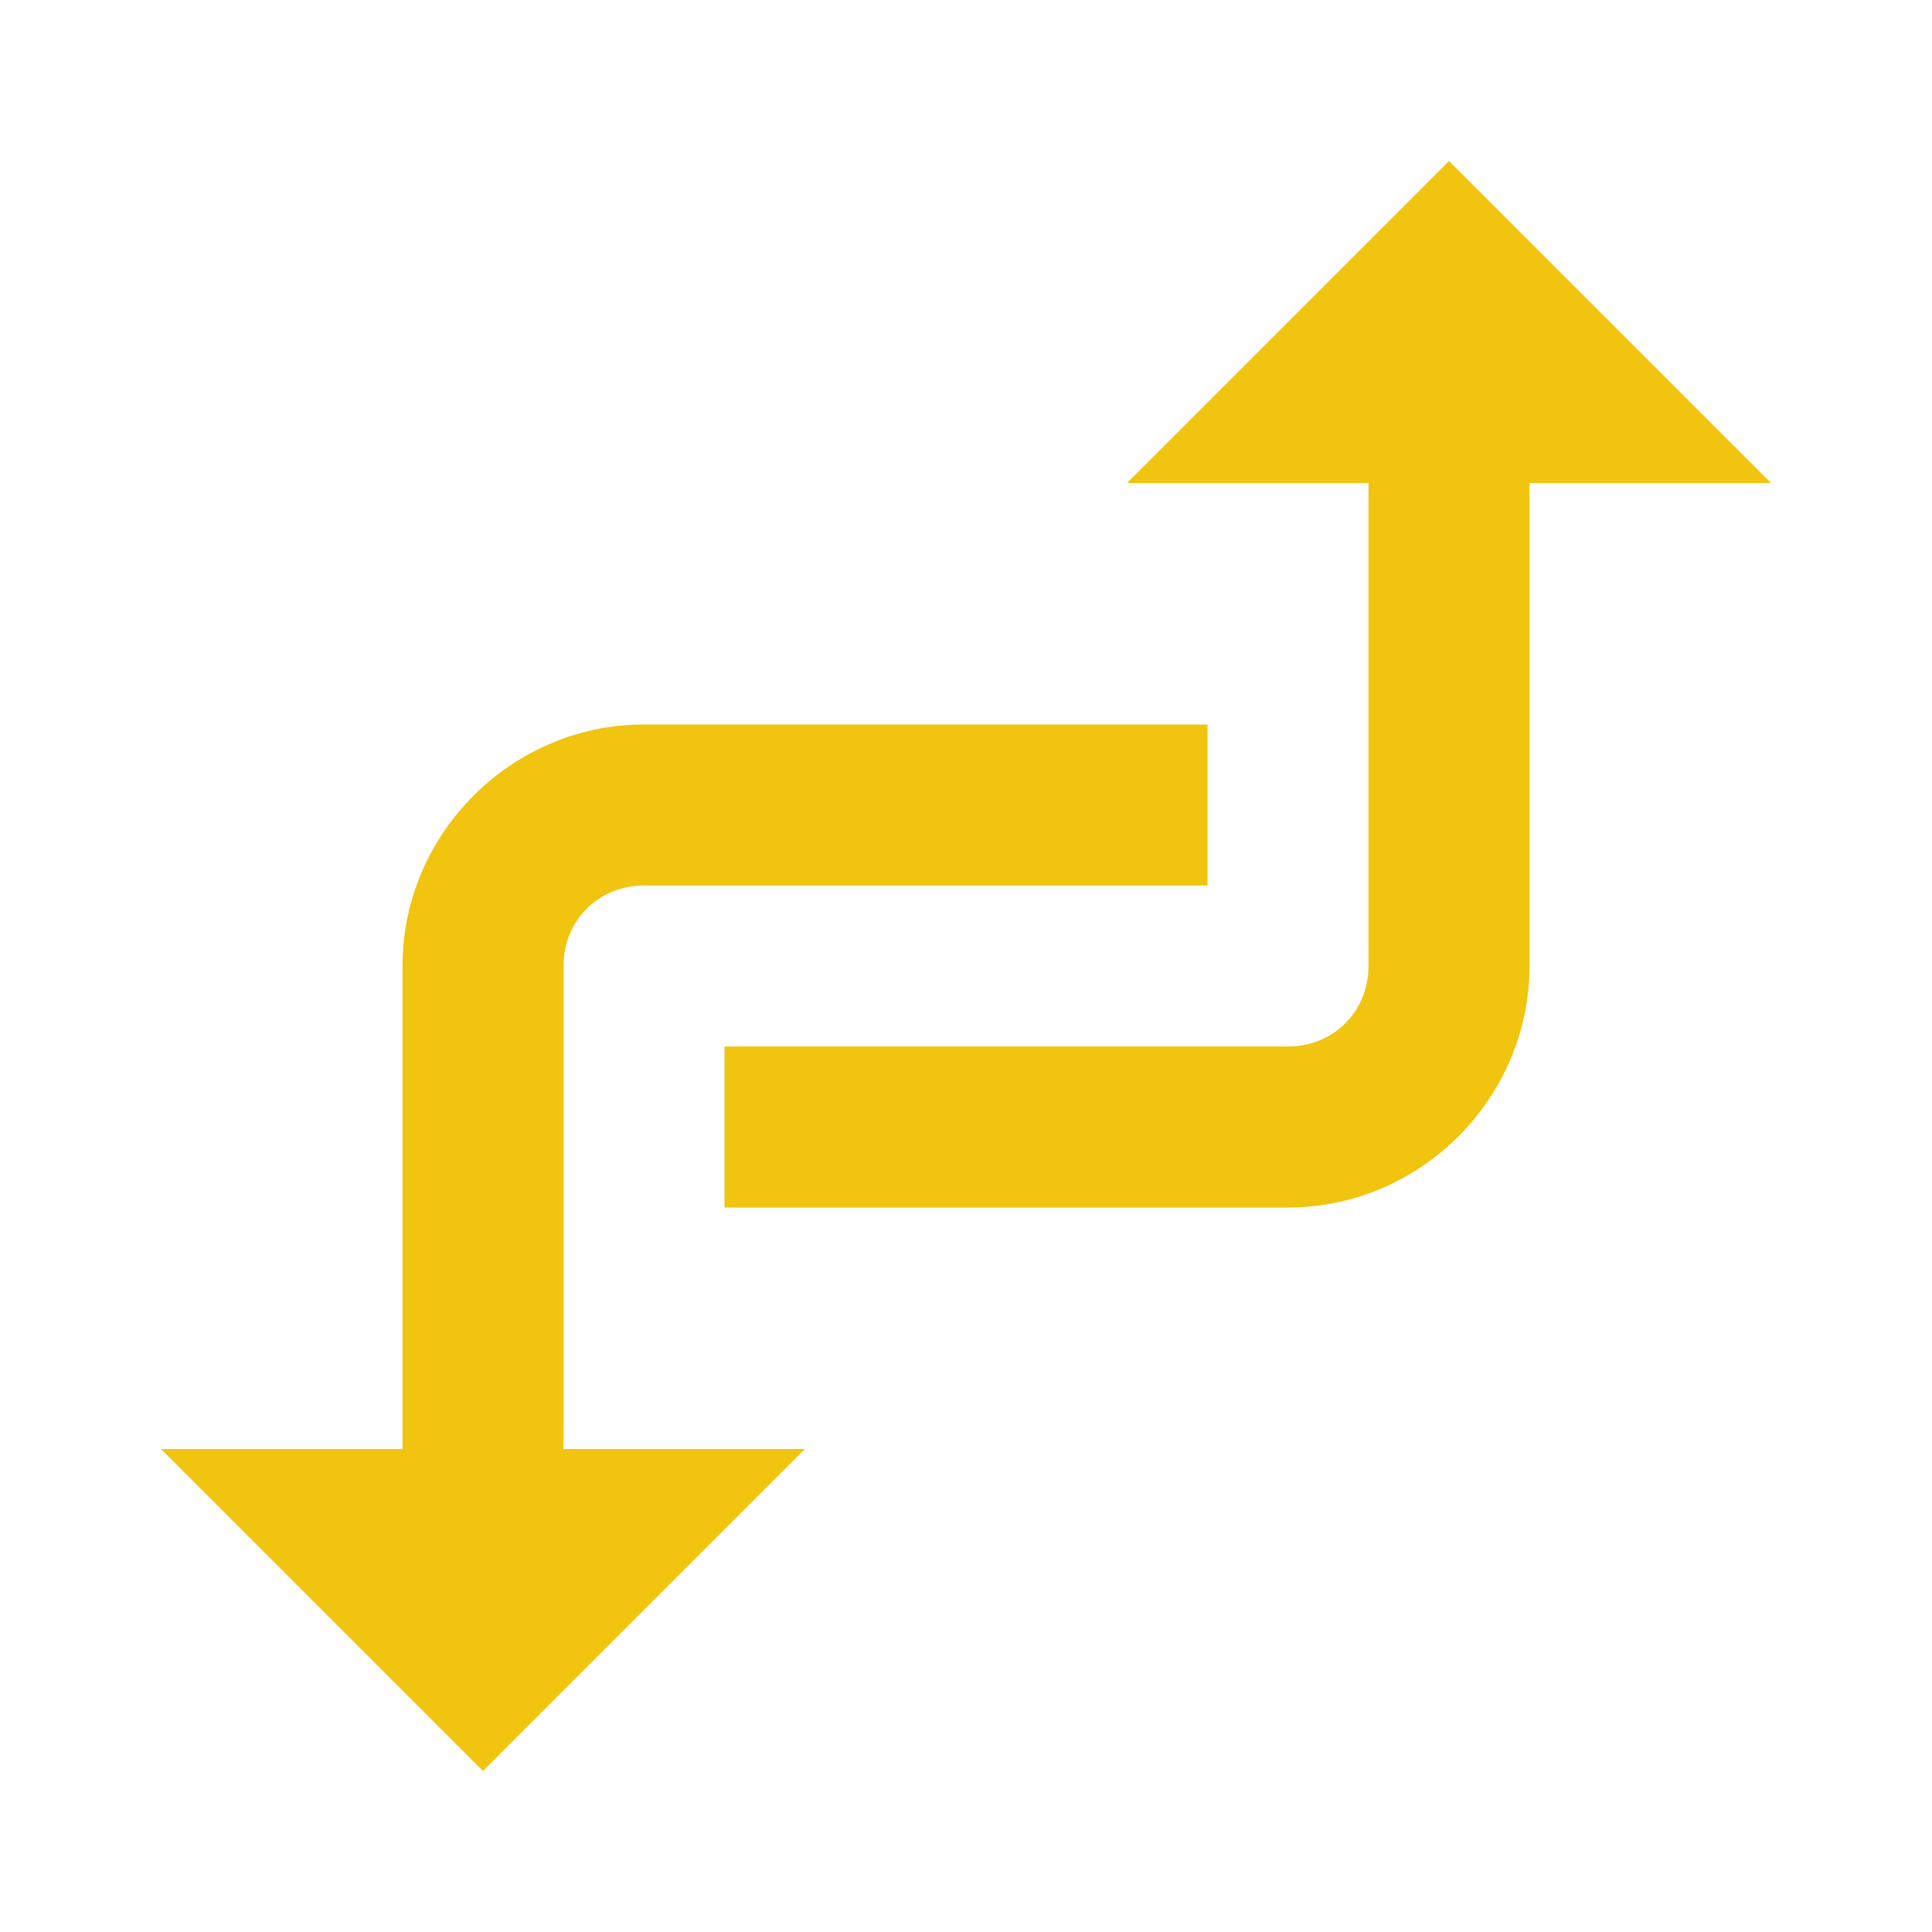 <?xml version="1.0"?>
<svg xmlns="http://www.w3.org/2000/svg" xmlns:xlink="http://www.w3.org/1999/xlink" version="1.1" viewBox="0 0 224 224" width="24px" height="24px"><g fill="none" fill-rule="nonzero" stroke="none" stroke-width="1" stroke-linecap="butt" stroke-linejoin="miter" stroke-miterlimit="10" stroke-dasharray="" stroke-dashoffset="0" font-family="none" font-weight="none" font-size="none" text-anchor="none" style="mix-blend-mode: normal"><path d="M0,224v-224h224v224z" fill="none"/><g fill="#f1c40f"><path d="M168,18.667l-37.333,37.333h28v56c0,5.274 -4.06,9.333 -9.333,9.333h-65.333v18.667h65.333c15.353,0 28,-12.647 28,-28v-56h28zM74.667,84c-15.353,0 -28,12.647 -28,28v56h-28l37.333,37.333l37.333,-37.333h-28v-56c0,-5.274 4.06,-9.333 9.333,-9.333h65.333v-18.667z"/></g></g></svg>

